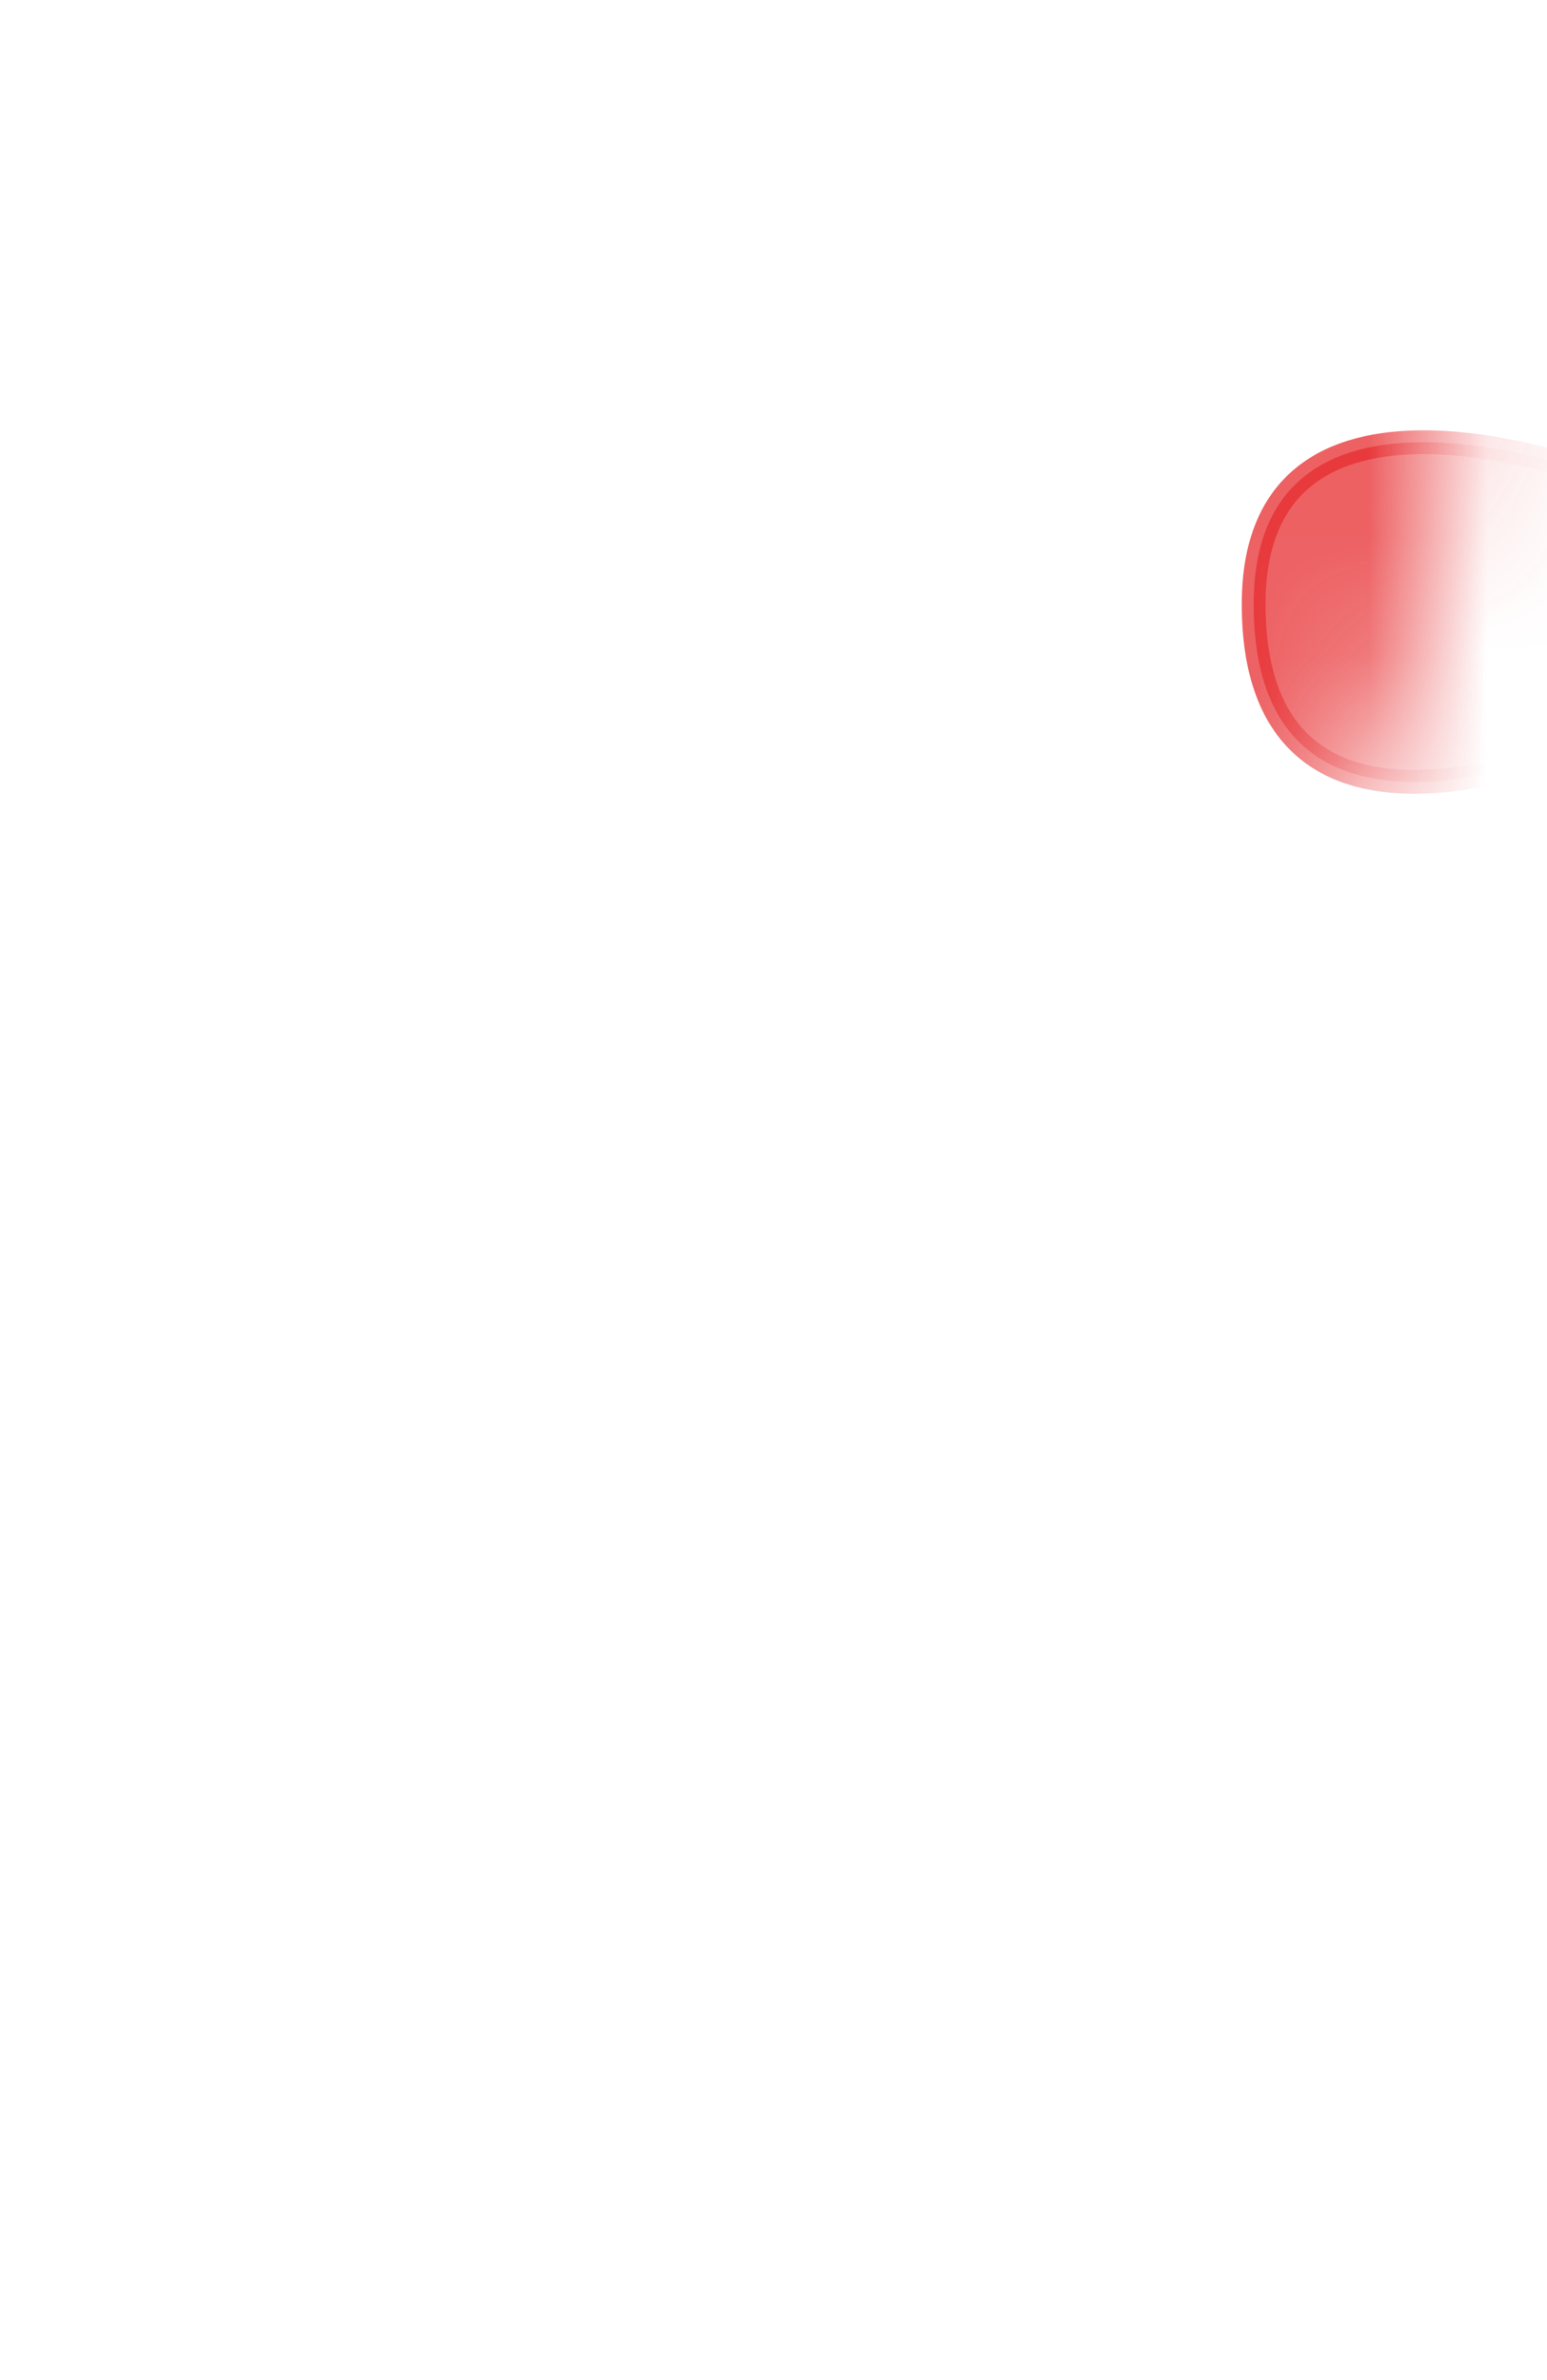 <svg width="13" height="20" viewBox="0 0 13 20" fill="none" xmlns="http://www.w3.org/2000/svg">
<mask id="mask0_254_17382" style="mask-type:luminance" maskUnits="userSpaceOnUse" x="1" y="0" width="12" height="10">
<path d="M2.875 8.507C2.425 8.267 2.045 7.907 1.835 7.437C1.665 7.087 1.565 6.717 1.535 6.327C1.355 5.227 1.385 4.097 1.565 2.957C1.635 2.547 1.815 2.167 2.105 1.867C2.575 1.387 3.045 1.067 3.535 0.997C4.275 0.747 4.985 0.837 5.685 1.207H5.755C6.245 1.437 6.715 1.427 7.185 1.207C8.735 0.717 10.185 0.617 11.445 1.277C11.795 1.527 12.045 2.047 12.185 2.907C12.315 4.667 11.745 6.327 10.675 7.897C10.575 8.047 10.465 8.177 10.335 8.297C10.155 8.467 9.945 8.607 9.715 8.717C7.345 9.797 5.075 9.697 2.875 8.507Z" fill="white"/>
</mask>
<g mask="url(#mask0_254_17382)">
<path opacity="0.75" d="M13.565 6.147C13.565 6.147 10.535 7.617 10.535 5.077C10.535 2.837 13.545 4.037 13.545 4.037L13.575 6.147H13.565Z" fill="#E62C2F" stroke="#E62C2F" stroke-width="0.2" stroke-linecap="round" stroke-linejoin="round"/>
</g>
</svg>
